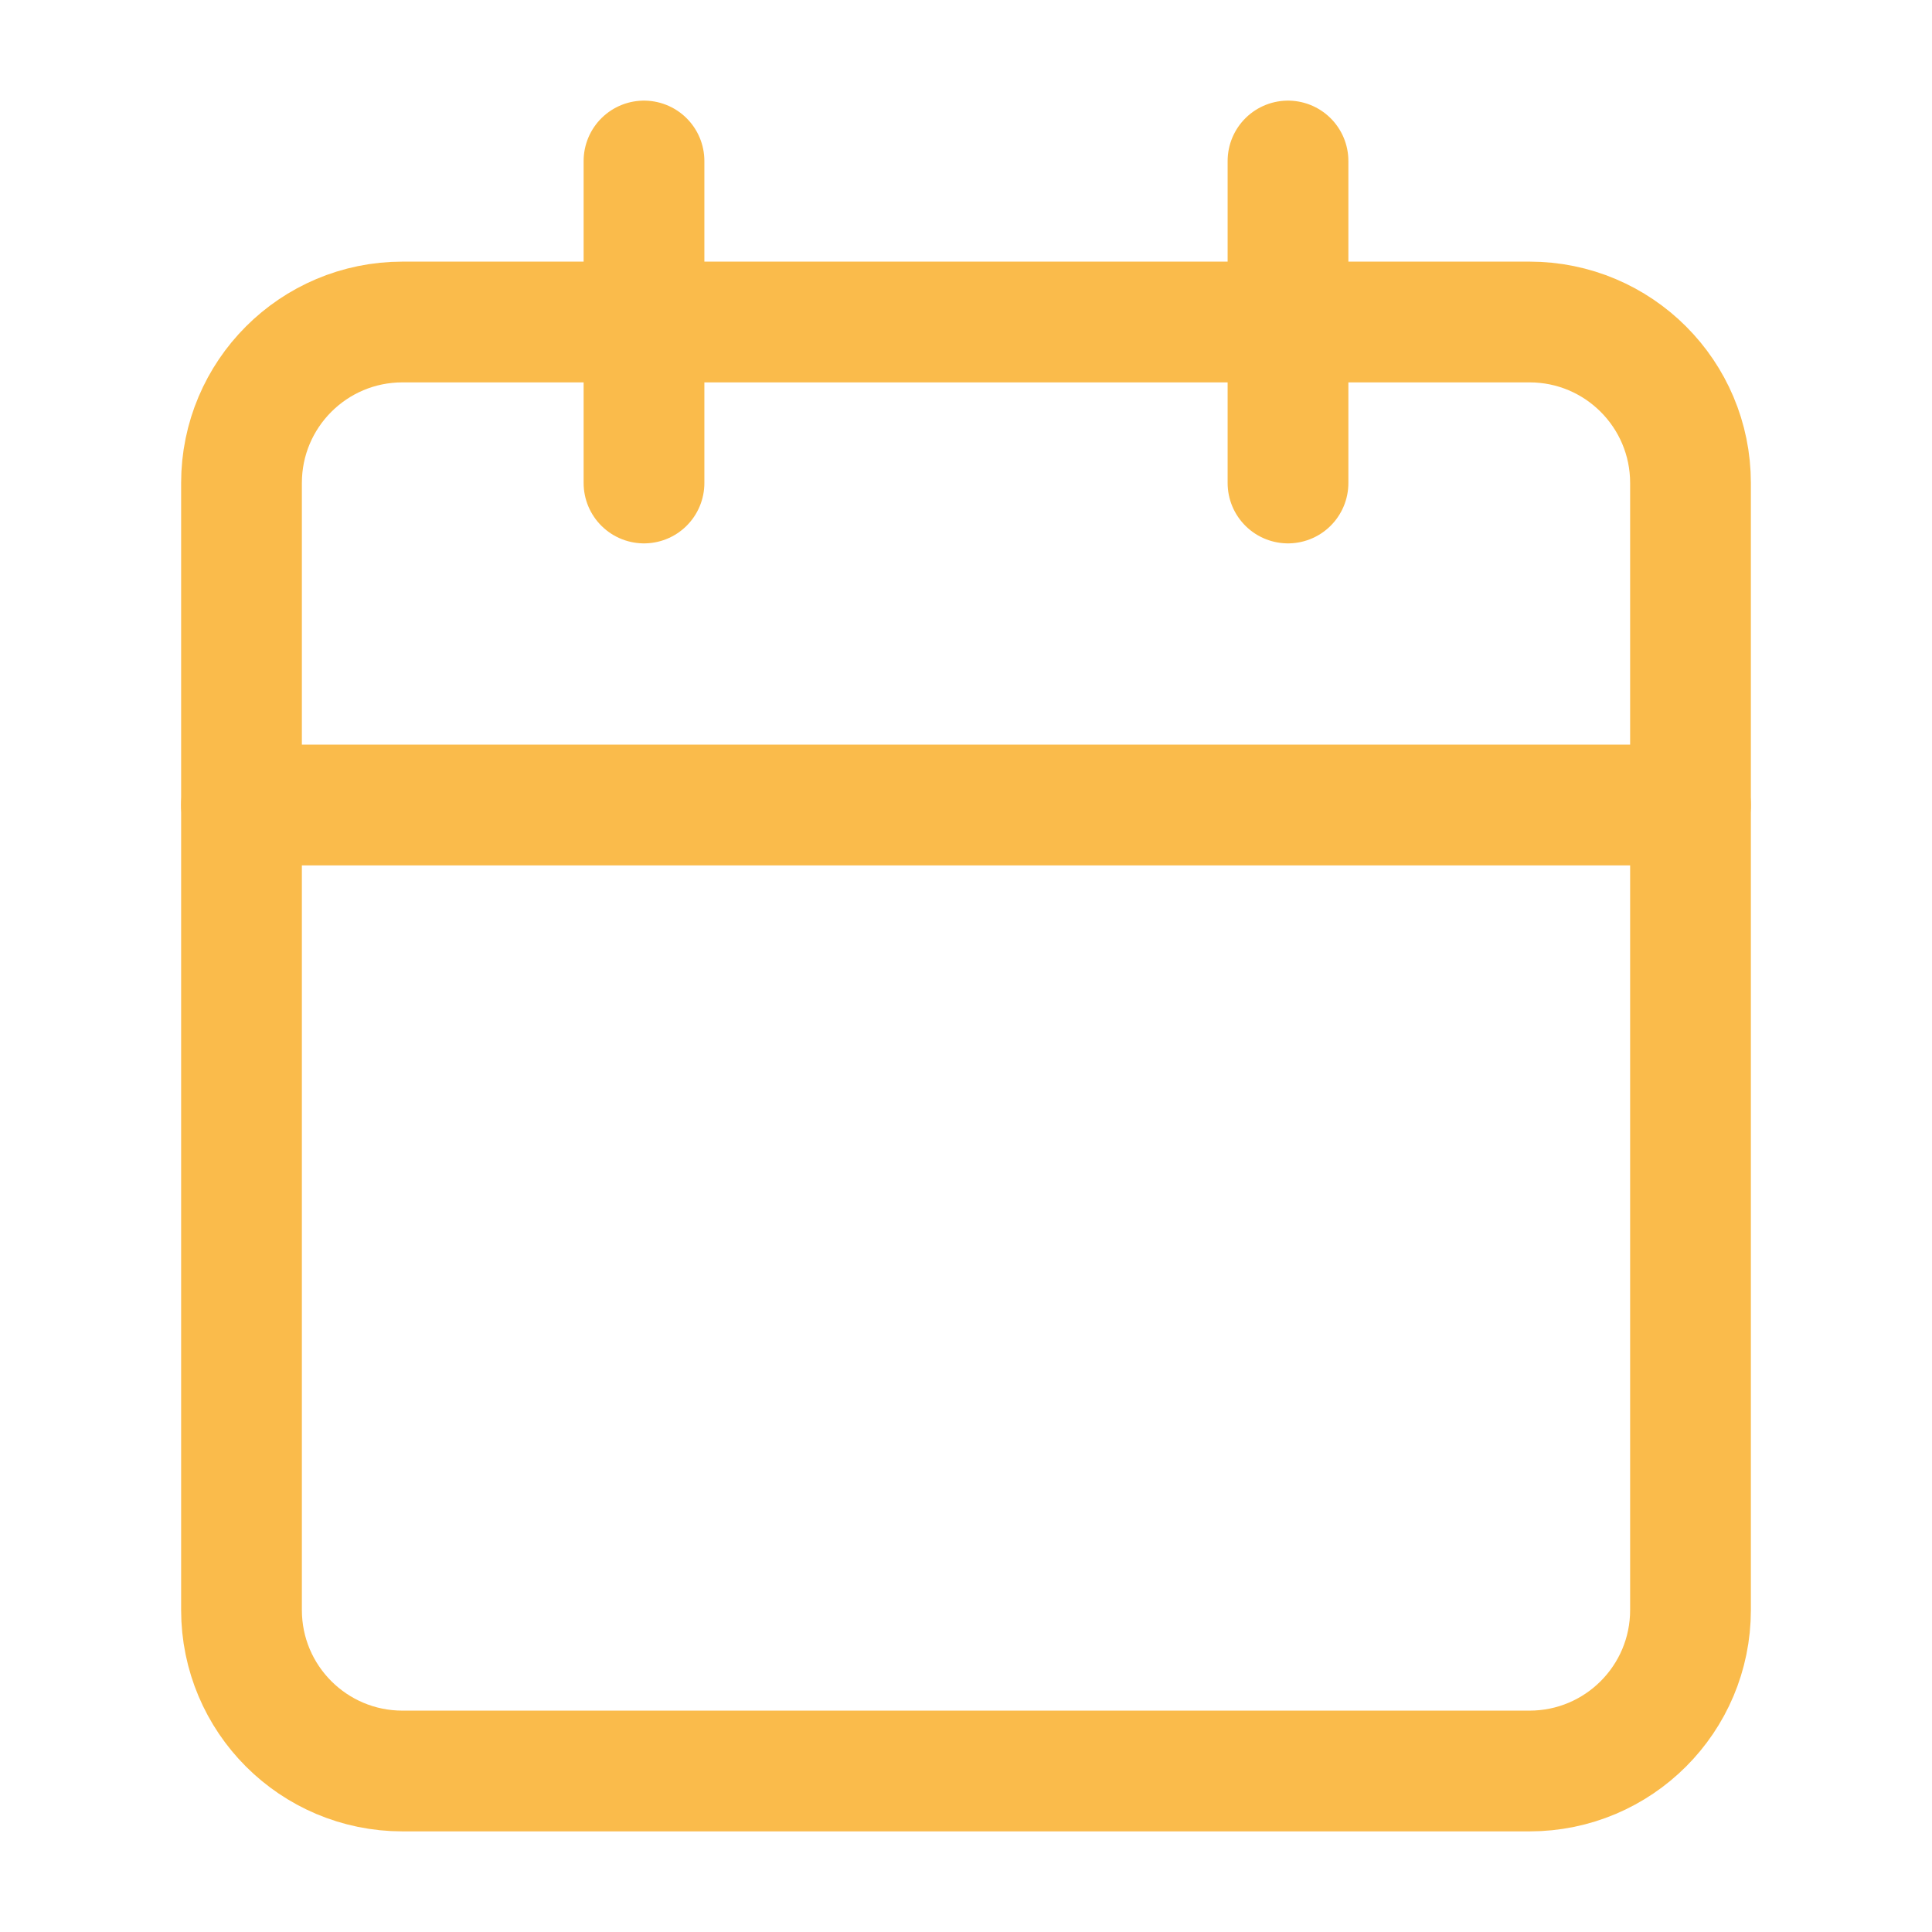 <svg width="24" height="24" viewBox="0 0 24 24" fill="none" xmlns="http://www.w3.org/2000/svg">
<path d="M19 4H5C3.895 4 3 4.895 3 6V20C3 21.105 3.895 22 5 22H19C20.105 22 21 21.105 21 20V6C21 4.895 20.105 4 19 4Z" stroke="#FABB4B" stroke-width="1.5" stroke-linecap="round" stroke-linejoin="round"/>
<path d="M3 10H21" stroke="#FABB4B" stroke-width="1.5" stroke-linecap="round" stroke-linejoin="round"/>
<path d="M16 2V6" stroke="#FABB4B" stroke-width="1.5" stroke-linecap="round" stroke-linejoin="round"/>
<path d="M8 2V6" stroke="#FABB4B" stroke-width="1.5" stroke-linecap="round" stroke-linejoin="round"/>
</svg>

